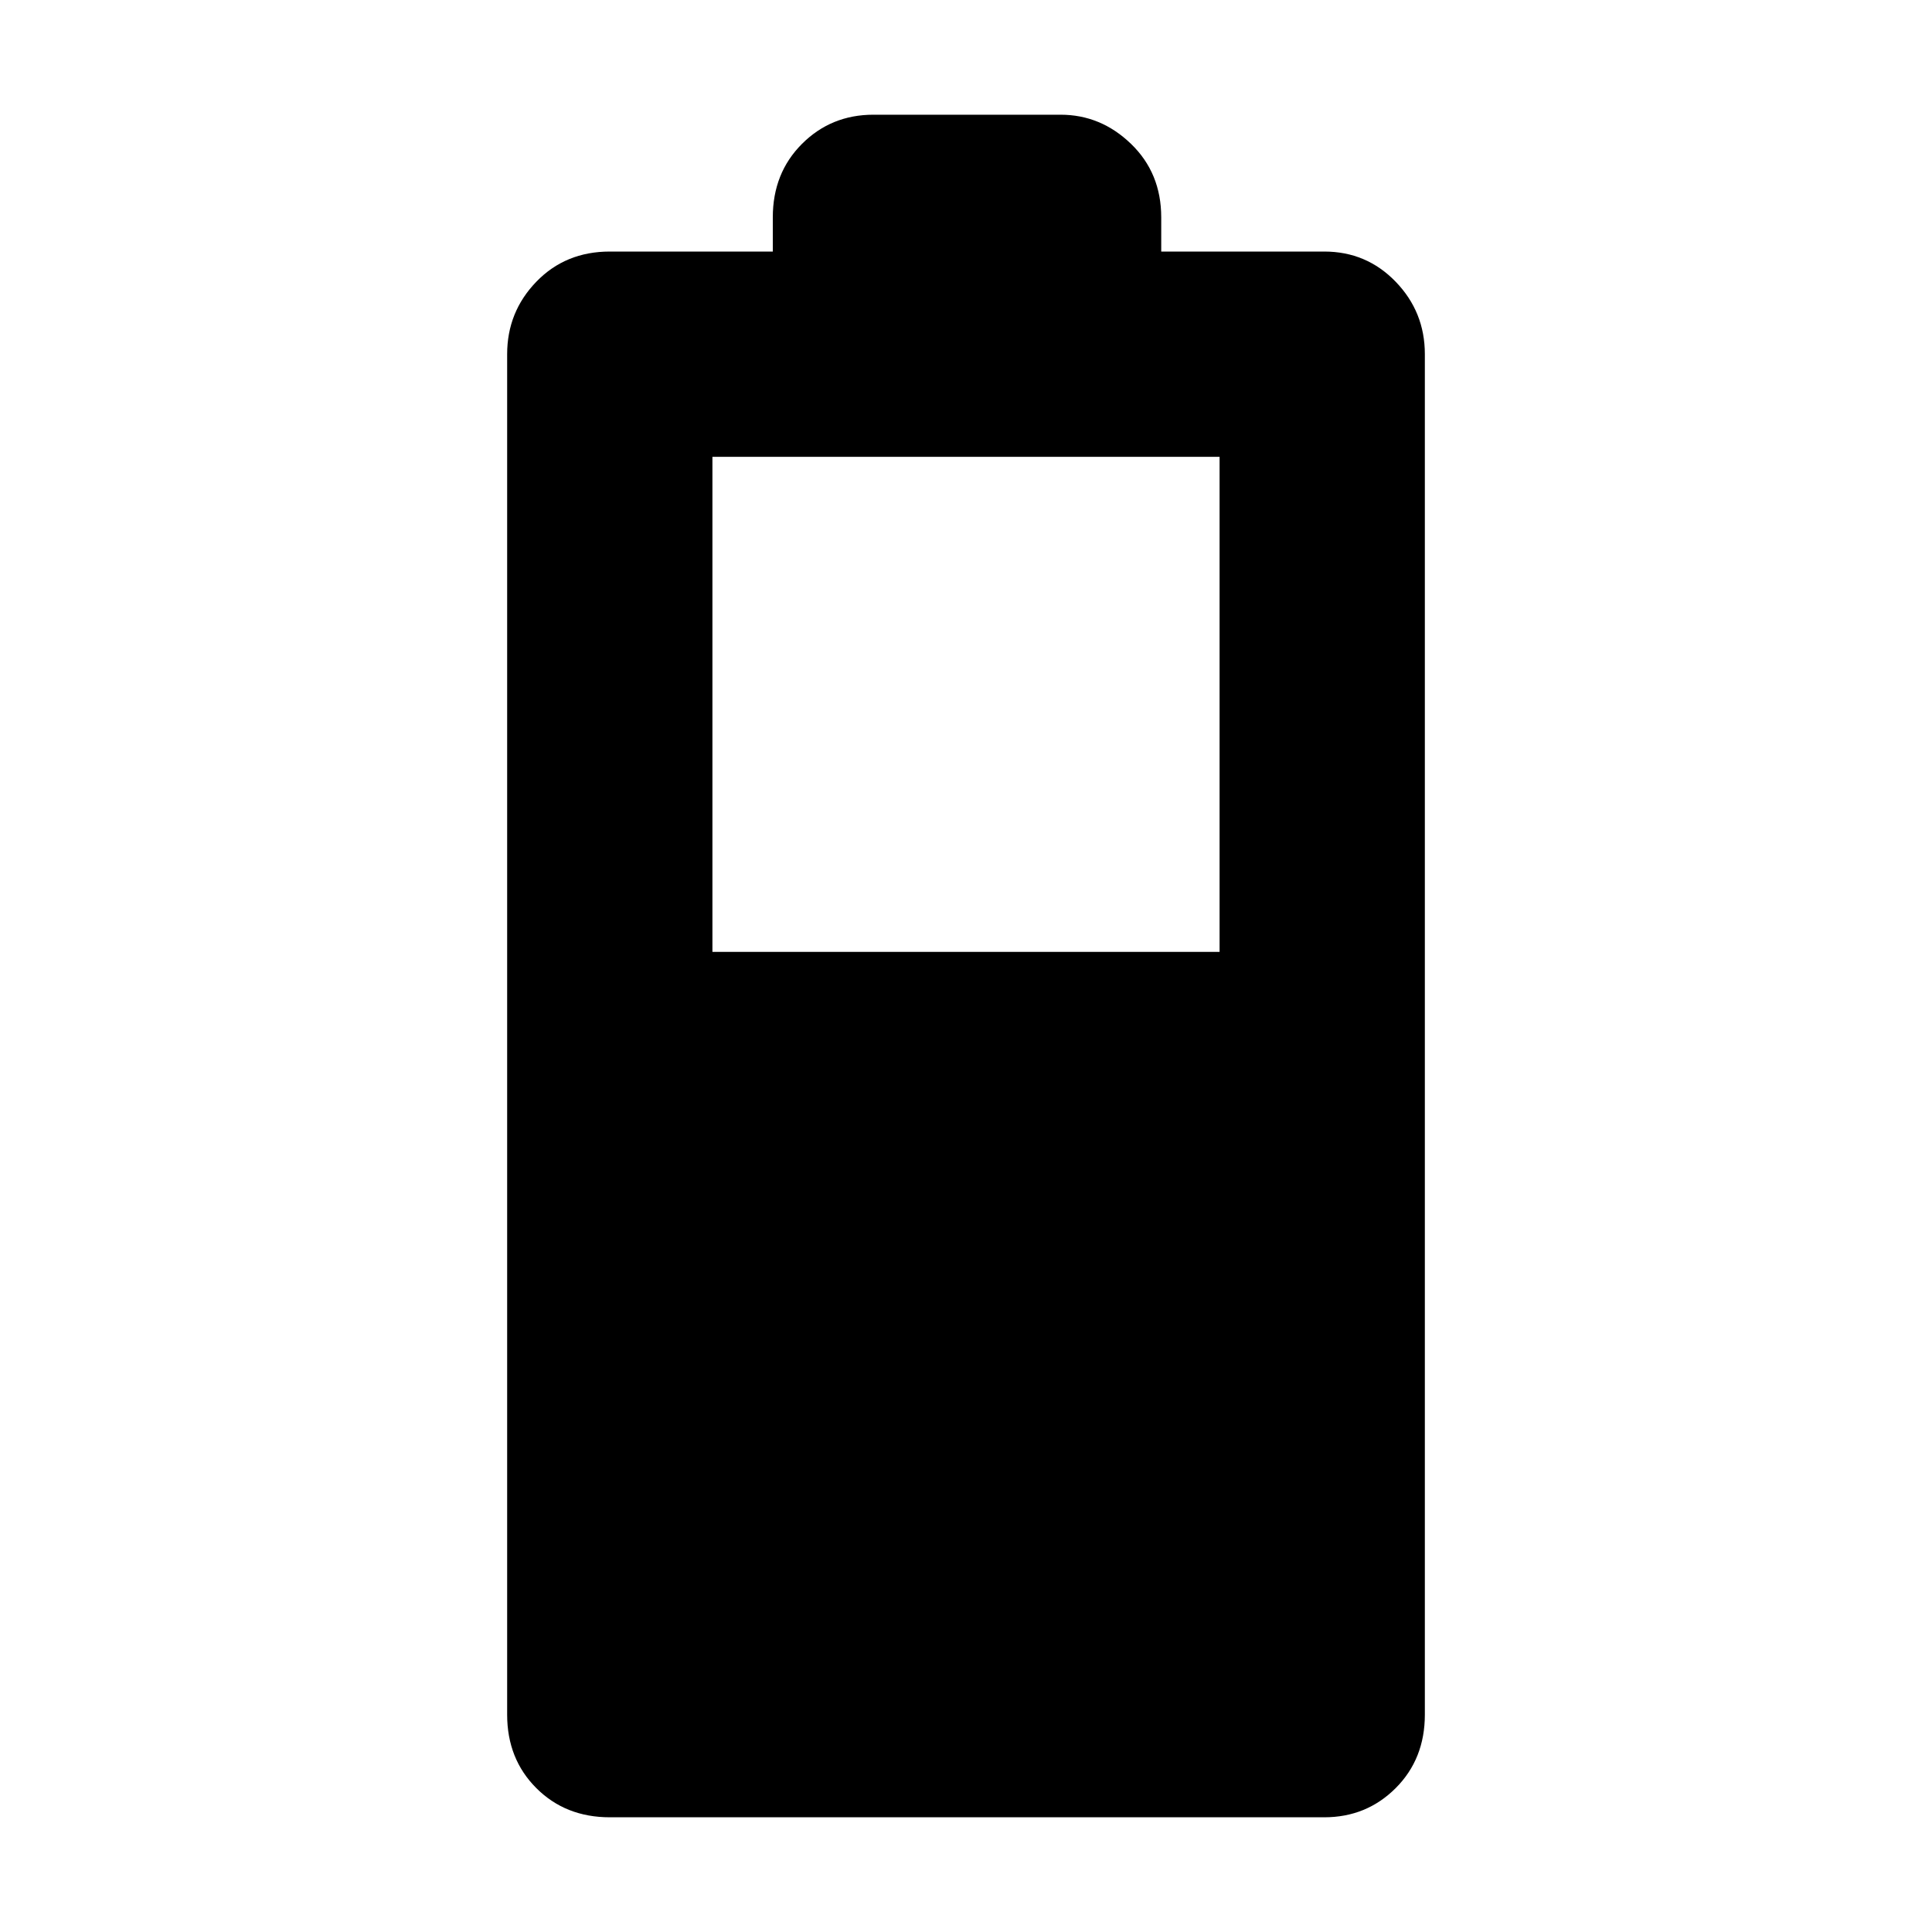<svg xmlns="http://www.w3.org/2000/svg" height="40" width="40"><path d="M12.625 37.625q-.917 0-1.521-.604-.604-.604-.604-1.521V7.333q0-.875.604-1.5t1.521-.625H16V4.5q0-.917.604-1.521.604-.604 1.479-.604h3.875q.834 0 1.459.604.625.604.625 1.521v.708h3.375q.875 0 1.479.625.604.625.604 1.5V35.5q0 .917-.604 1.521-.604.604-1.479.604Zm2.125-17.917h10.5V9.458h-10.5Z"/></svg>